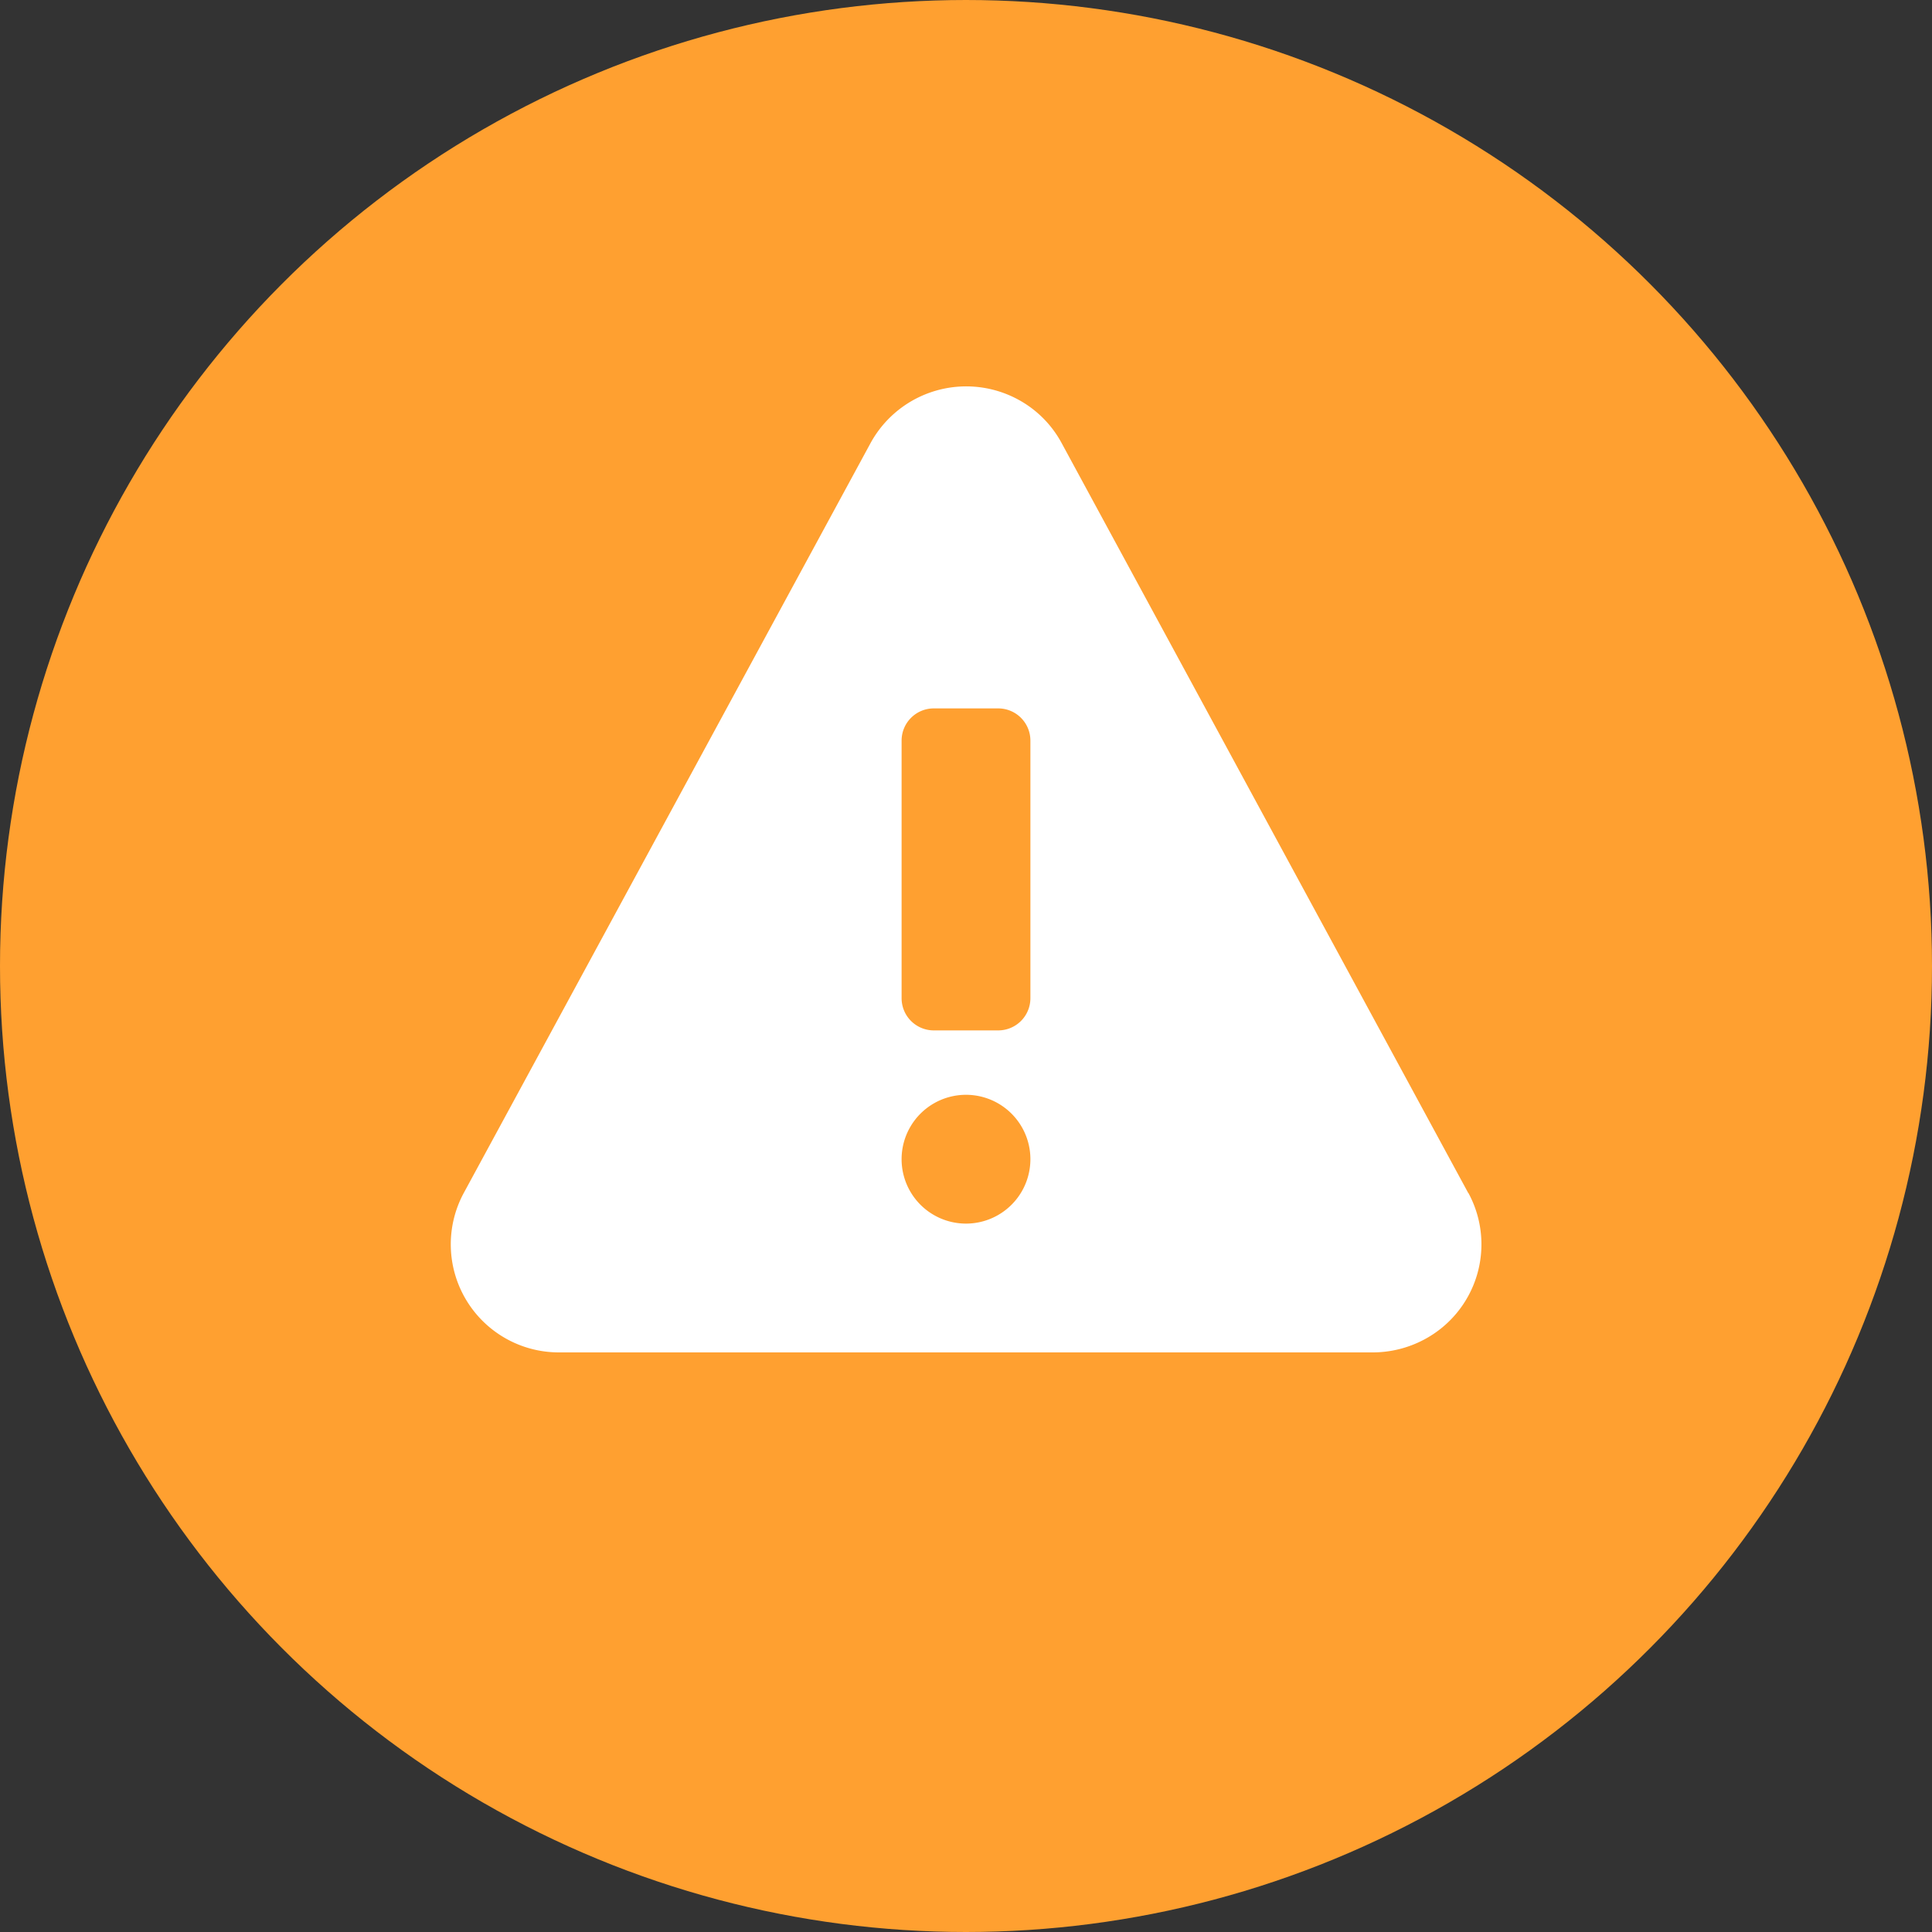 <svg width="30" height="30" viewBox="0 0 30 30" xmlns="http://www.w3.org/2000/svg">
    <rect x="0" y="0" width="30" height="30" fill="#333333" stroke="none"/>
    <g transform="translate(1 1)" fill="none" fill-rule="evenodd">
        <circle stroke="#FFA030" stroke-width="2" fill="#FFA030" stroke-linecap="square" cx="14" cy="14" r="14"/>
        <path d="M21.8 17.527 15.485 5.88a1.668 1.668 0 0 0-.683-.68 1.693 1.693 0 0 0-2.284.68L6.2 17.527A1.678 1.678 0 0 0 7.687 20h12.628a1.7 1.7 0 0 0 .8-.2 1.673 1.673 0 0 0 .687-2.274H21.8zM14 18a1 1 0 1 1 0-2 1 1 0 0 1 0 2zm1-3.5a.5.5 0 0 1-.5.5h-1a.5.5 0 0 1-.5-.5v-4a.5.5 0 0 1 .5-.5h1a.5.5 0 0 1 .5.5v4z" fill="#FFF" fill-rule="nonzero"/>
    </g>
</svg>
